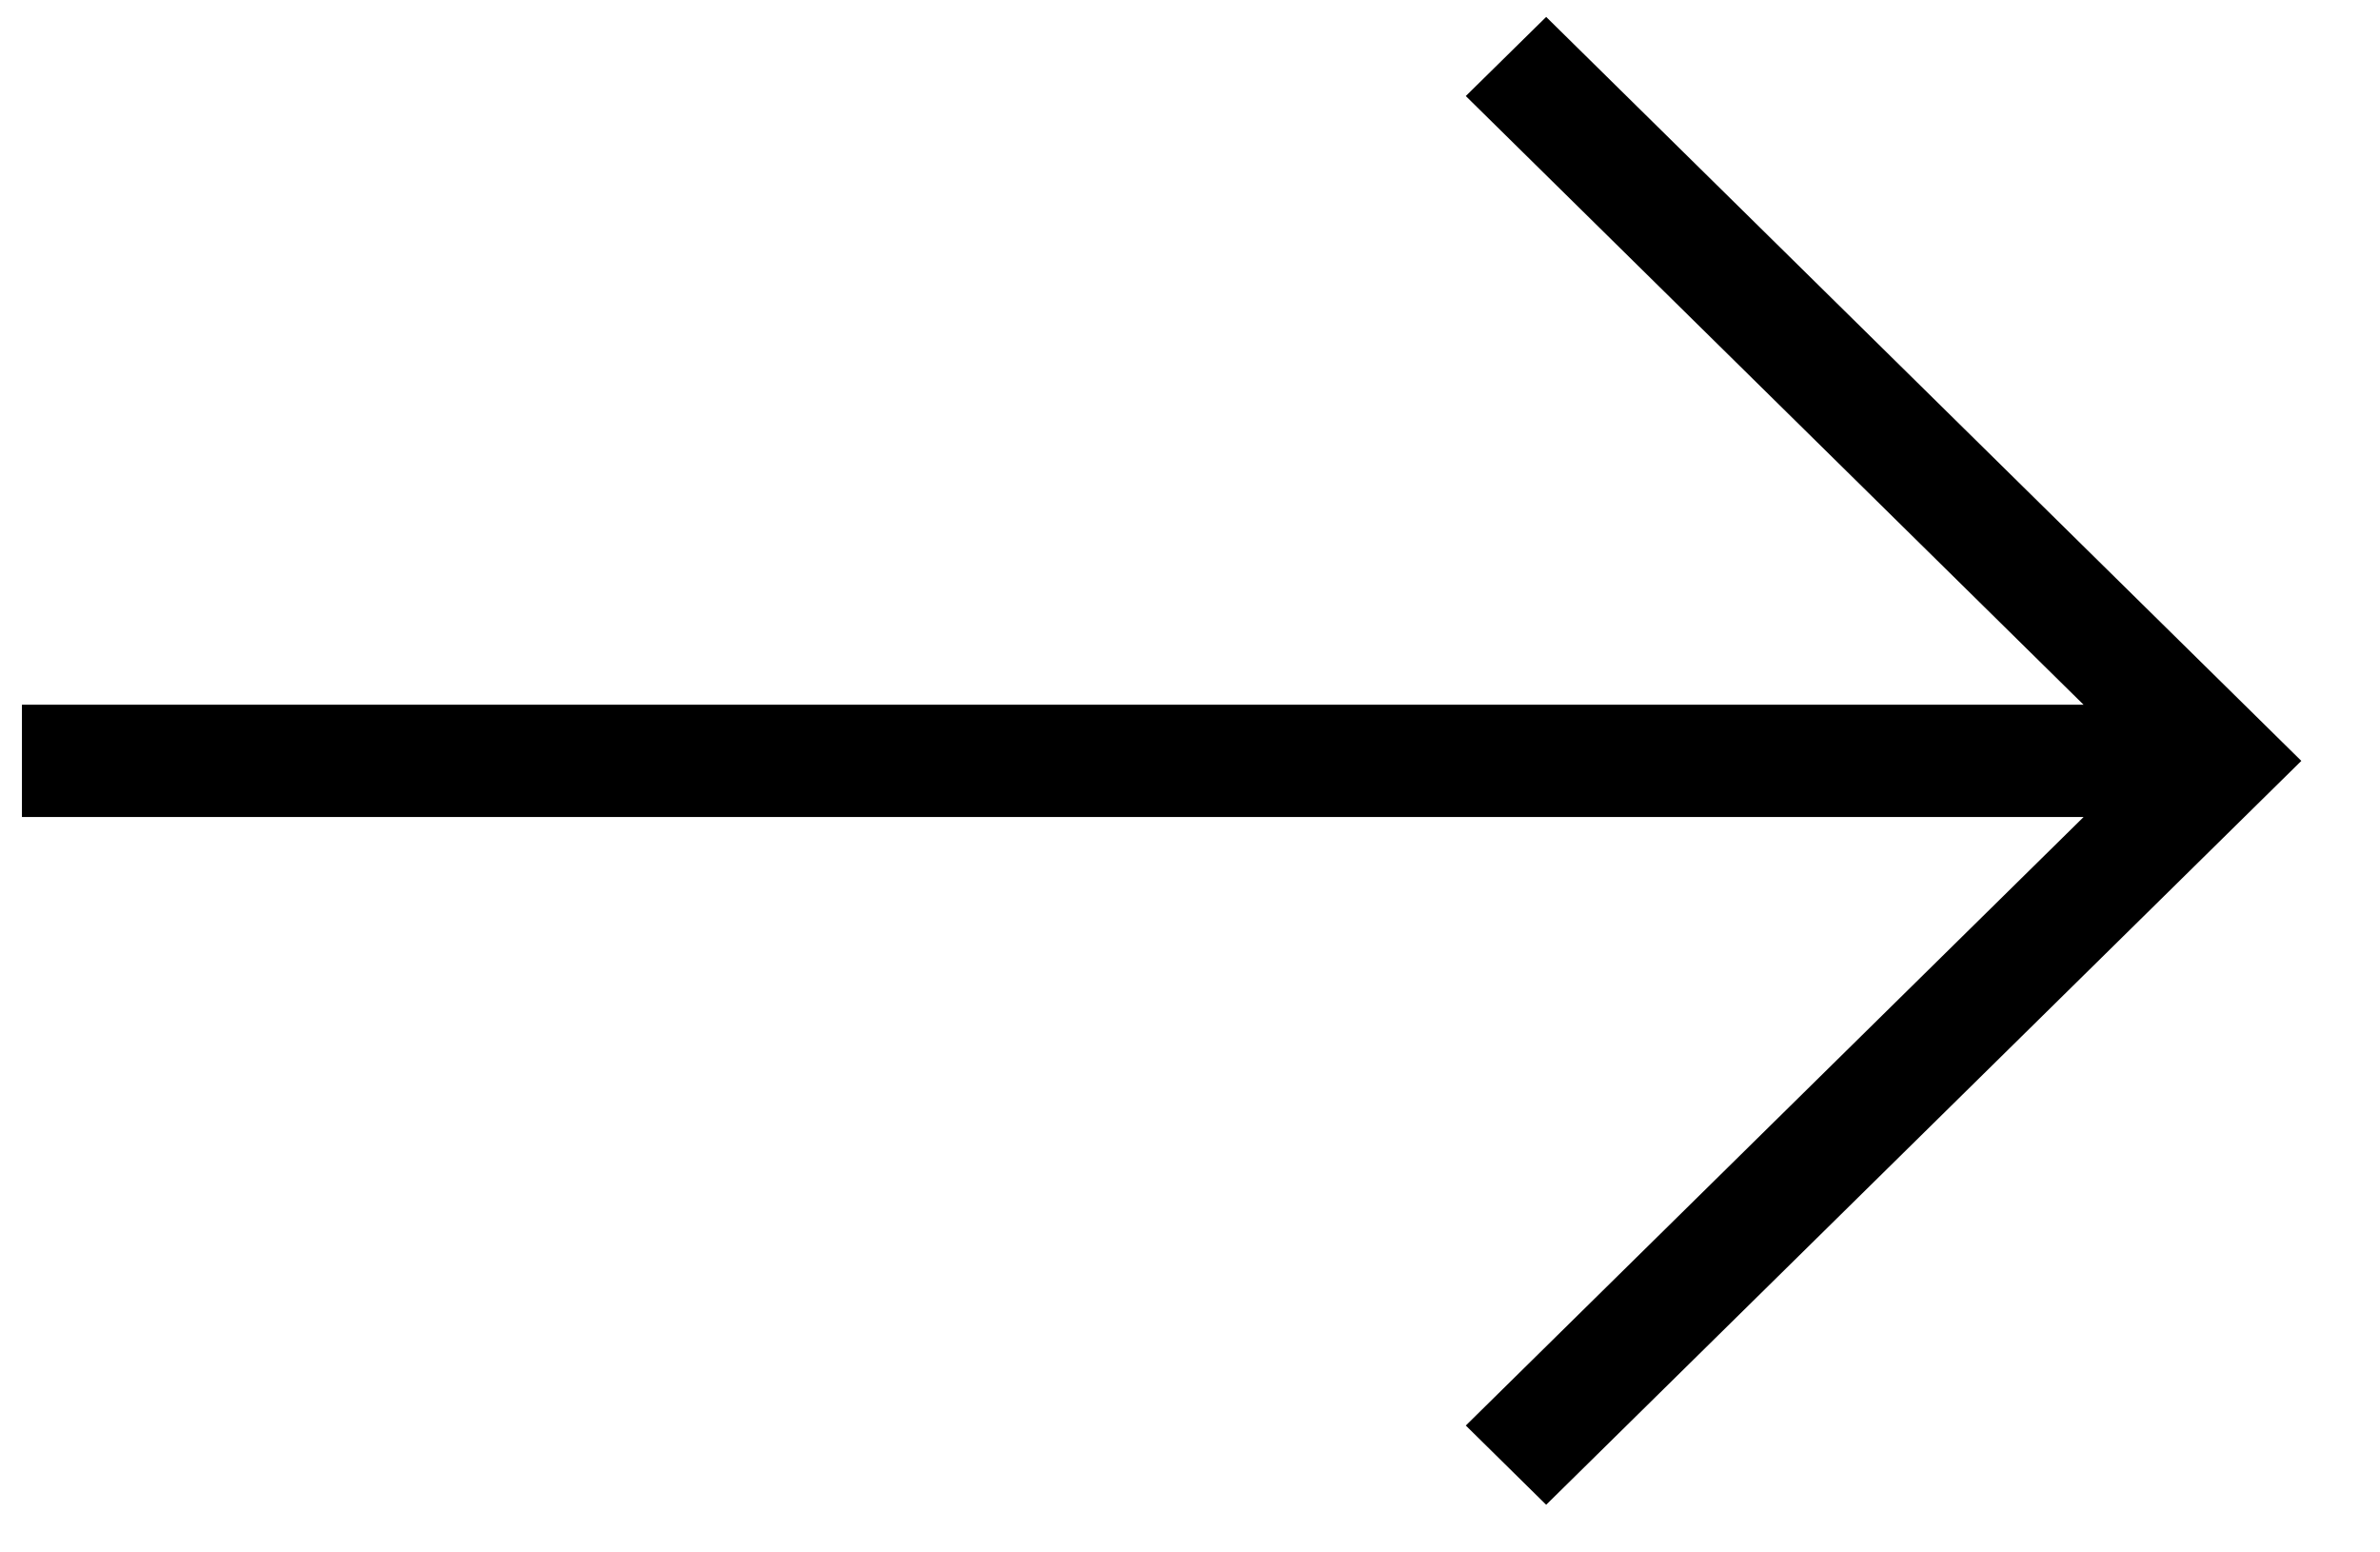 <?xml version="1.0" encoding="UTF-8" standalone="no"?>
<svg width="23px" height="15px" viewBox="0 0 23 15" version="1.1" xmlns="http://www.w3.org/2000/svg" xmlns:xlink="http://www.w3.org/1999/xlink" xmlns:sketch="http://www.bohemiancoding.com/sketch/ns">
    <!-- Generator: Sketch 3.3.1 (12005) - http://www.bohemiancoding.com/sketch -->
    <title>arrow413 copy</title>
    <desc>Created with Sketch.</desc>
    <defs></defs>
    <g id="Page-1" stroke="none" stroke-width="1" fill="none" fill-rule="evenodd" sketch:type="MSPage">
        <g id="Desktop-HD-Copy-3" sketch:type="MSArtboardGroup" transform="translate(-1196, -814)" stroke="#000000" stroke-width="0.3" fill="#000000">
            <g id="arrow413-copy" sketch:type="MSLayerGroup" transform="translate(1196.362, 814.347)">
                <path d="M14.58,0.027 L14.017,0.581 L20.139,6.612 L0,6.612 L0,7.397 L20.14,7.397 L14.017,13.427 L14.58,13.982 L21.664,7.005 L14.58,0.027 Z" id="Shape" sketch:type="MSShapeGroup"></path>
            </g>
        </g>
    </g>
</svg>